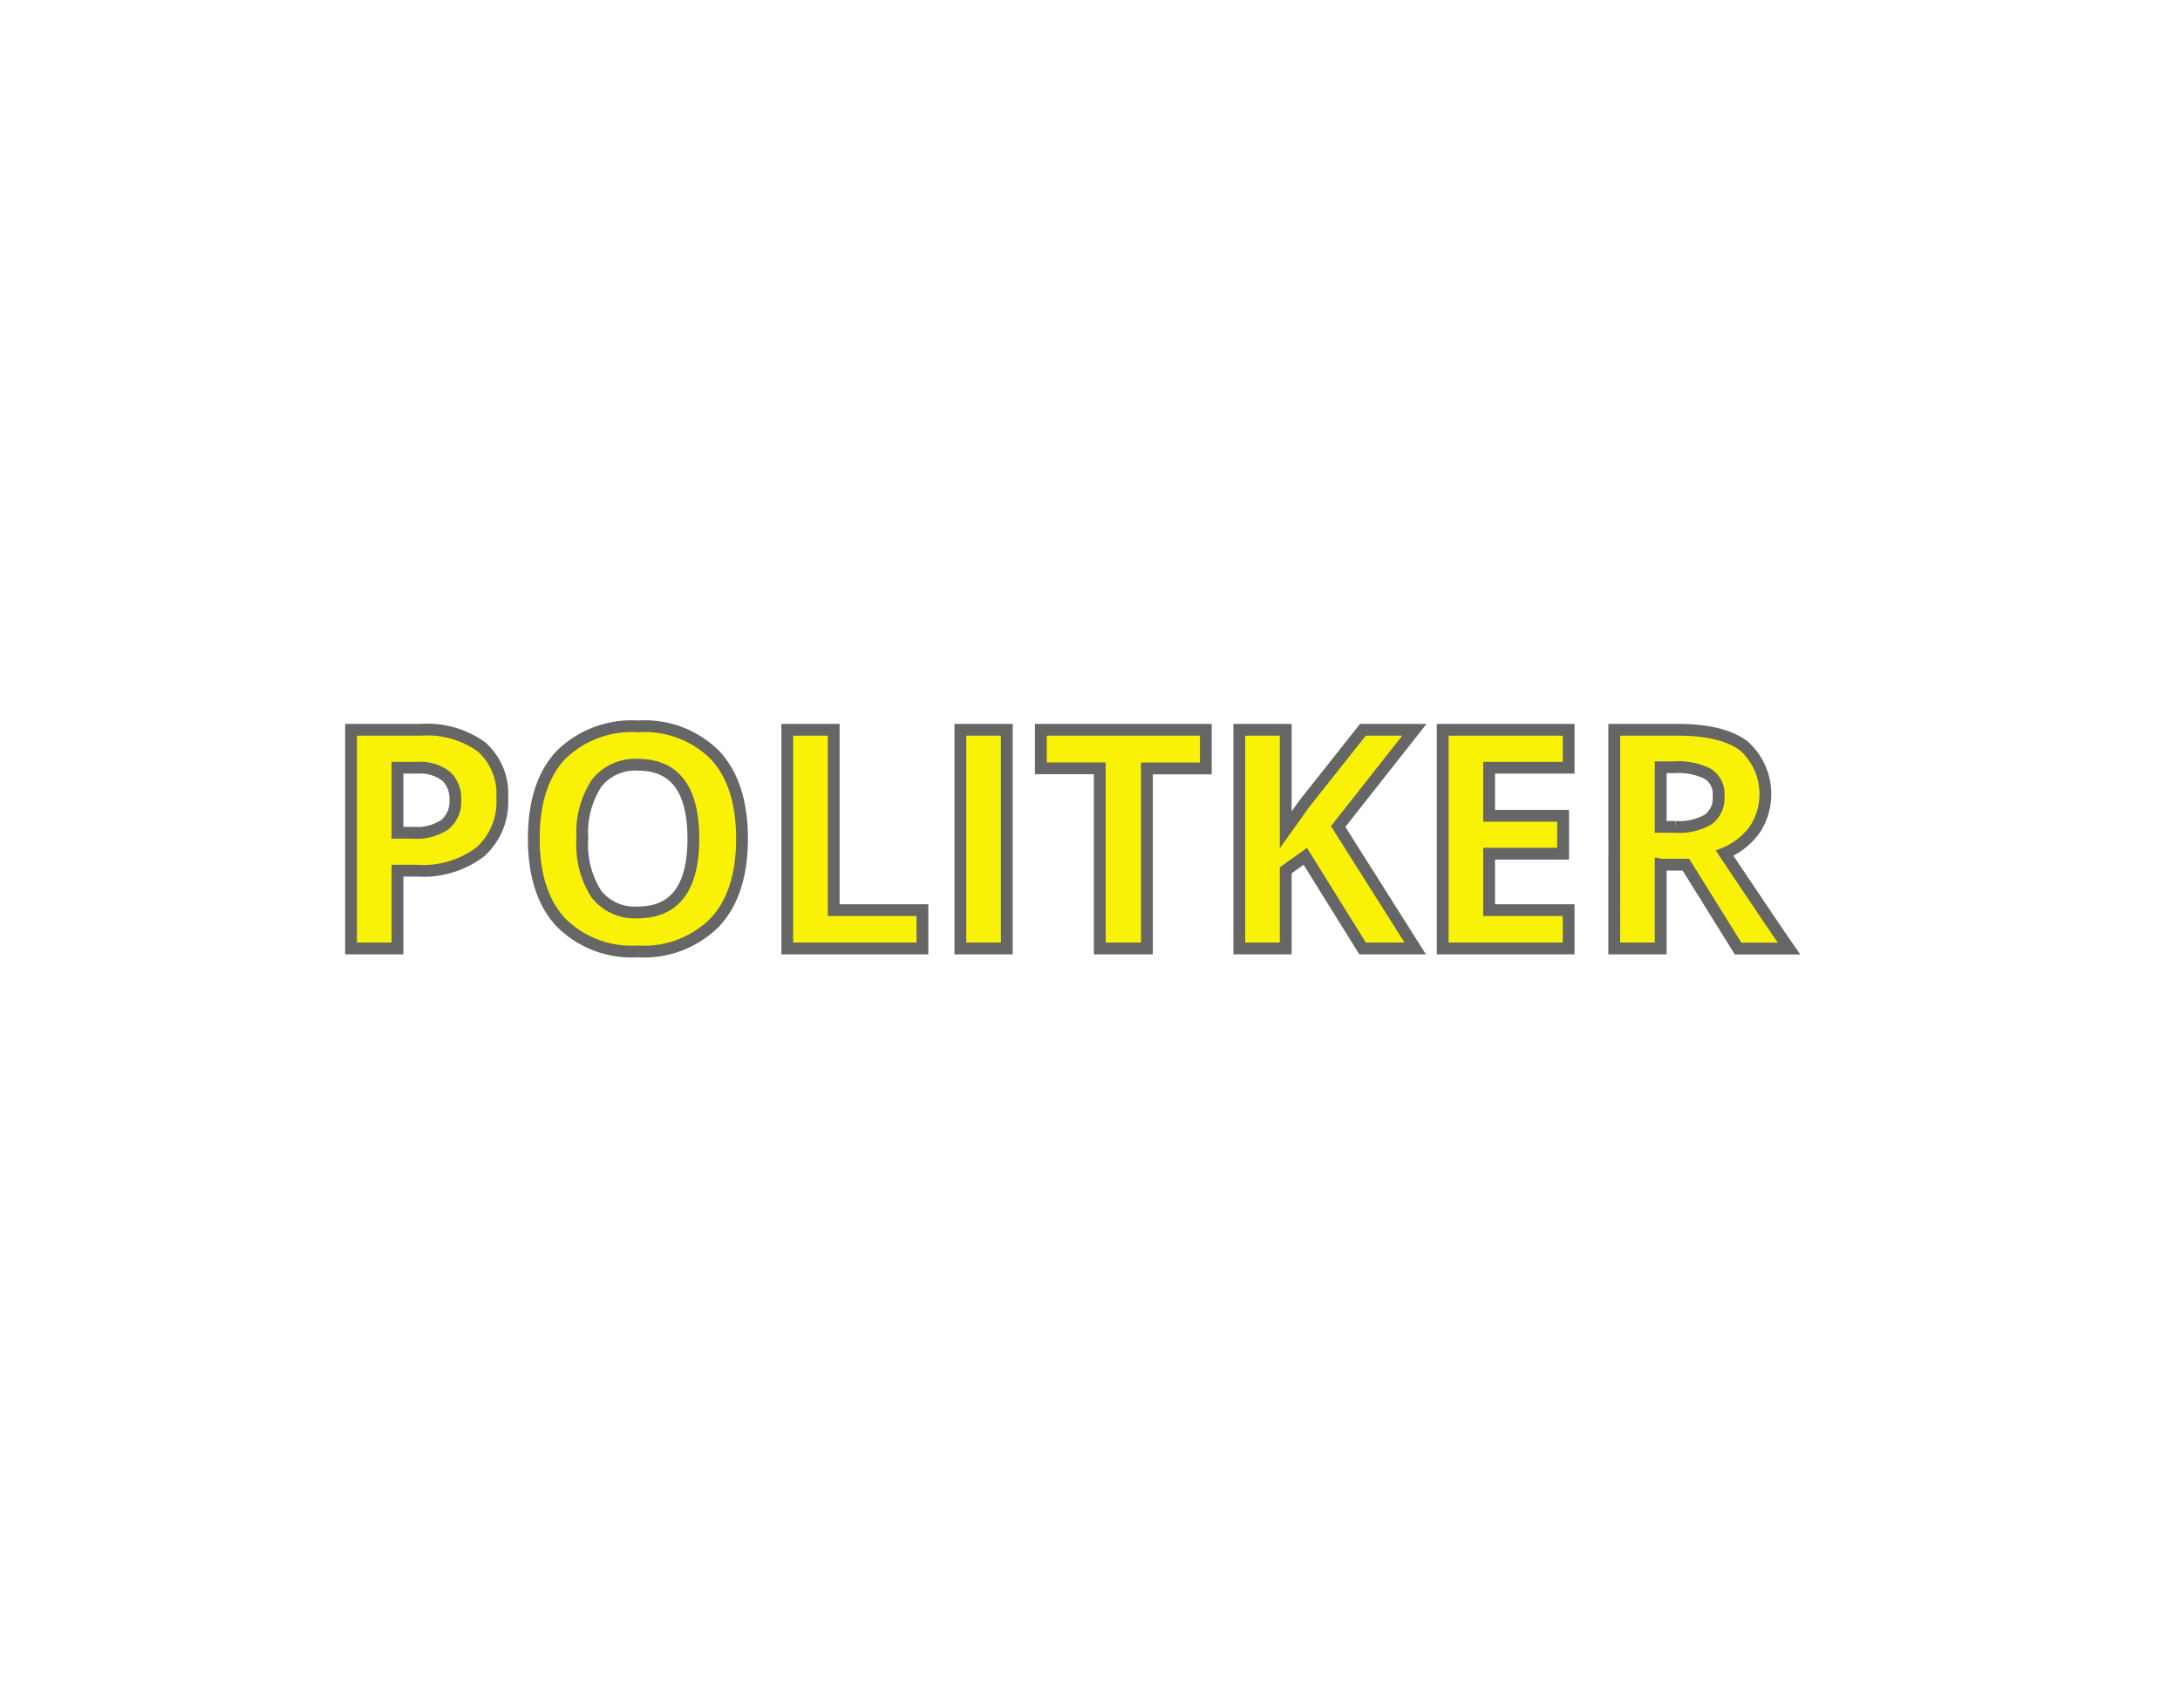 <svg id="BG" xmlns="http://www.w3.org/2000/svg" viewBox="0 0 185 145"><defs><style>.cls-1{fill:#fff;}.cls-2{fill:#f9f206;stroke:#666;stroke-miterlimit:10;}</style></defs><title>person3</title><rect class="cls-1" width="185" height="145"/><path class="cls-2" d="M43.12,67.73a5.67,5.67,0,0,1-1.87,4.58,8,8,0,0,1-5.33,1.59H34.23v6.6H30.29V61.94h5.93a7.89,7.89,0,0,1,5.14,1.45A5.3,5.3,0,0,1,43.12,67.73Zm-8.89,2.95h1.29A4.31,4.31,0,0,0,38.24,70a2.51,2.51,0,0,0,.9-2.09,2.58,2.58,0,0,0-.75-2A3.54,3.54,0,0,0,36,65.16H34.23v5.51Z" transform="translate(-0.5 0)"/><path class="cls-2" d="M63.47,71.19q0,4.61-2.29,7.08a8.47,8.47,0,0,1-6.55,2.48,8.47,8.47,0,0,1-6.55-2.48Q45.8,75.8,45.8,71.17t2.29-7.08a8.57,8.57,0,0,1,6.57-2.44,8.45,8.45,0,0,1,6.54,2.46Q63.47,66.57,63.47,71.19Zm-13.55,0a7.75,7.75,0,0,0,1.18,4.68,4.13,4.13,0,0,0,3.53,1.57q4.71,0,4.71-6.26t-4.68-6.27a4.16,4.16,0,0,0-3.54,1.58A7.72,7.72,0,0,0,49.92,71.19Z" transform="translate(-0.5 0)"/><path class="cls-2" d="M67.31,80.5V61.94h3.94V77.25h7.53V80.5H67.31Z" transform="translate(-0.5 0)"/><path class="cls-2" d="M82,80.5V61.94h3.94V80.5H82Z" transform="translate(-0.5 0)"/><path class="cls-2" d="M97.77,80.5H93.83V65.21h-5V61.94h14v3.28h-5V80.5Z" transform="translate(-0.5 0)"/><path class="cls-2" d="M120.6,80.5h-4.47l-4.86-7.82-1.66,1.19V80.5h-3.94V61.94h3.94v8.49l1.55-2.18,5-6.31h4.37l-6.47,8.21Z" transform="translate(-0.5 0)"/><path class="cls-2" d="M133.62,80.5H122.93V61.94h10.69v3.22h-6.75v4.08h6.28v3.22h-6.28v4.79h6.75V80.5Z" transform="translate(-0.5 0)"/><path class="cls-2" d="M141.43,73.38V80.5h-3.94V61.94h5.41q3.78,0,5.6,1.38a5.49,5.49,0,0,1,.91,7.1,6,6,0,0,1-2.55,2q4.19,6.26,5.46,8.09H148l-4.43-7.12h-2.09Zm0-3.2h1.27a4.86,4.86,0,0,0,2.75-.62,2.22,2.22,0,0,0,.89-2,2,2,0,0,0-.91-1.88,5.51,5.51,0,0,0-2.81-.56h-1.19v5Z" transform="translate(-0.5 0)"/></svg>